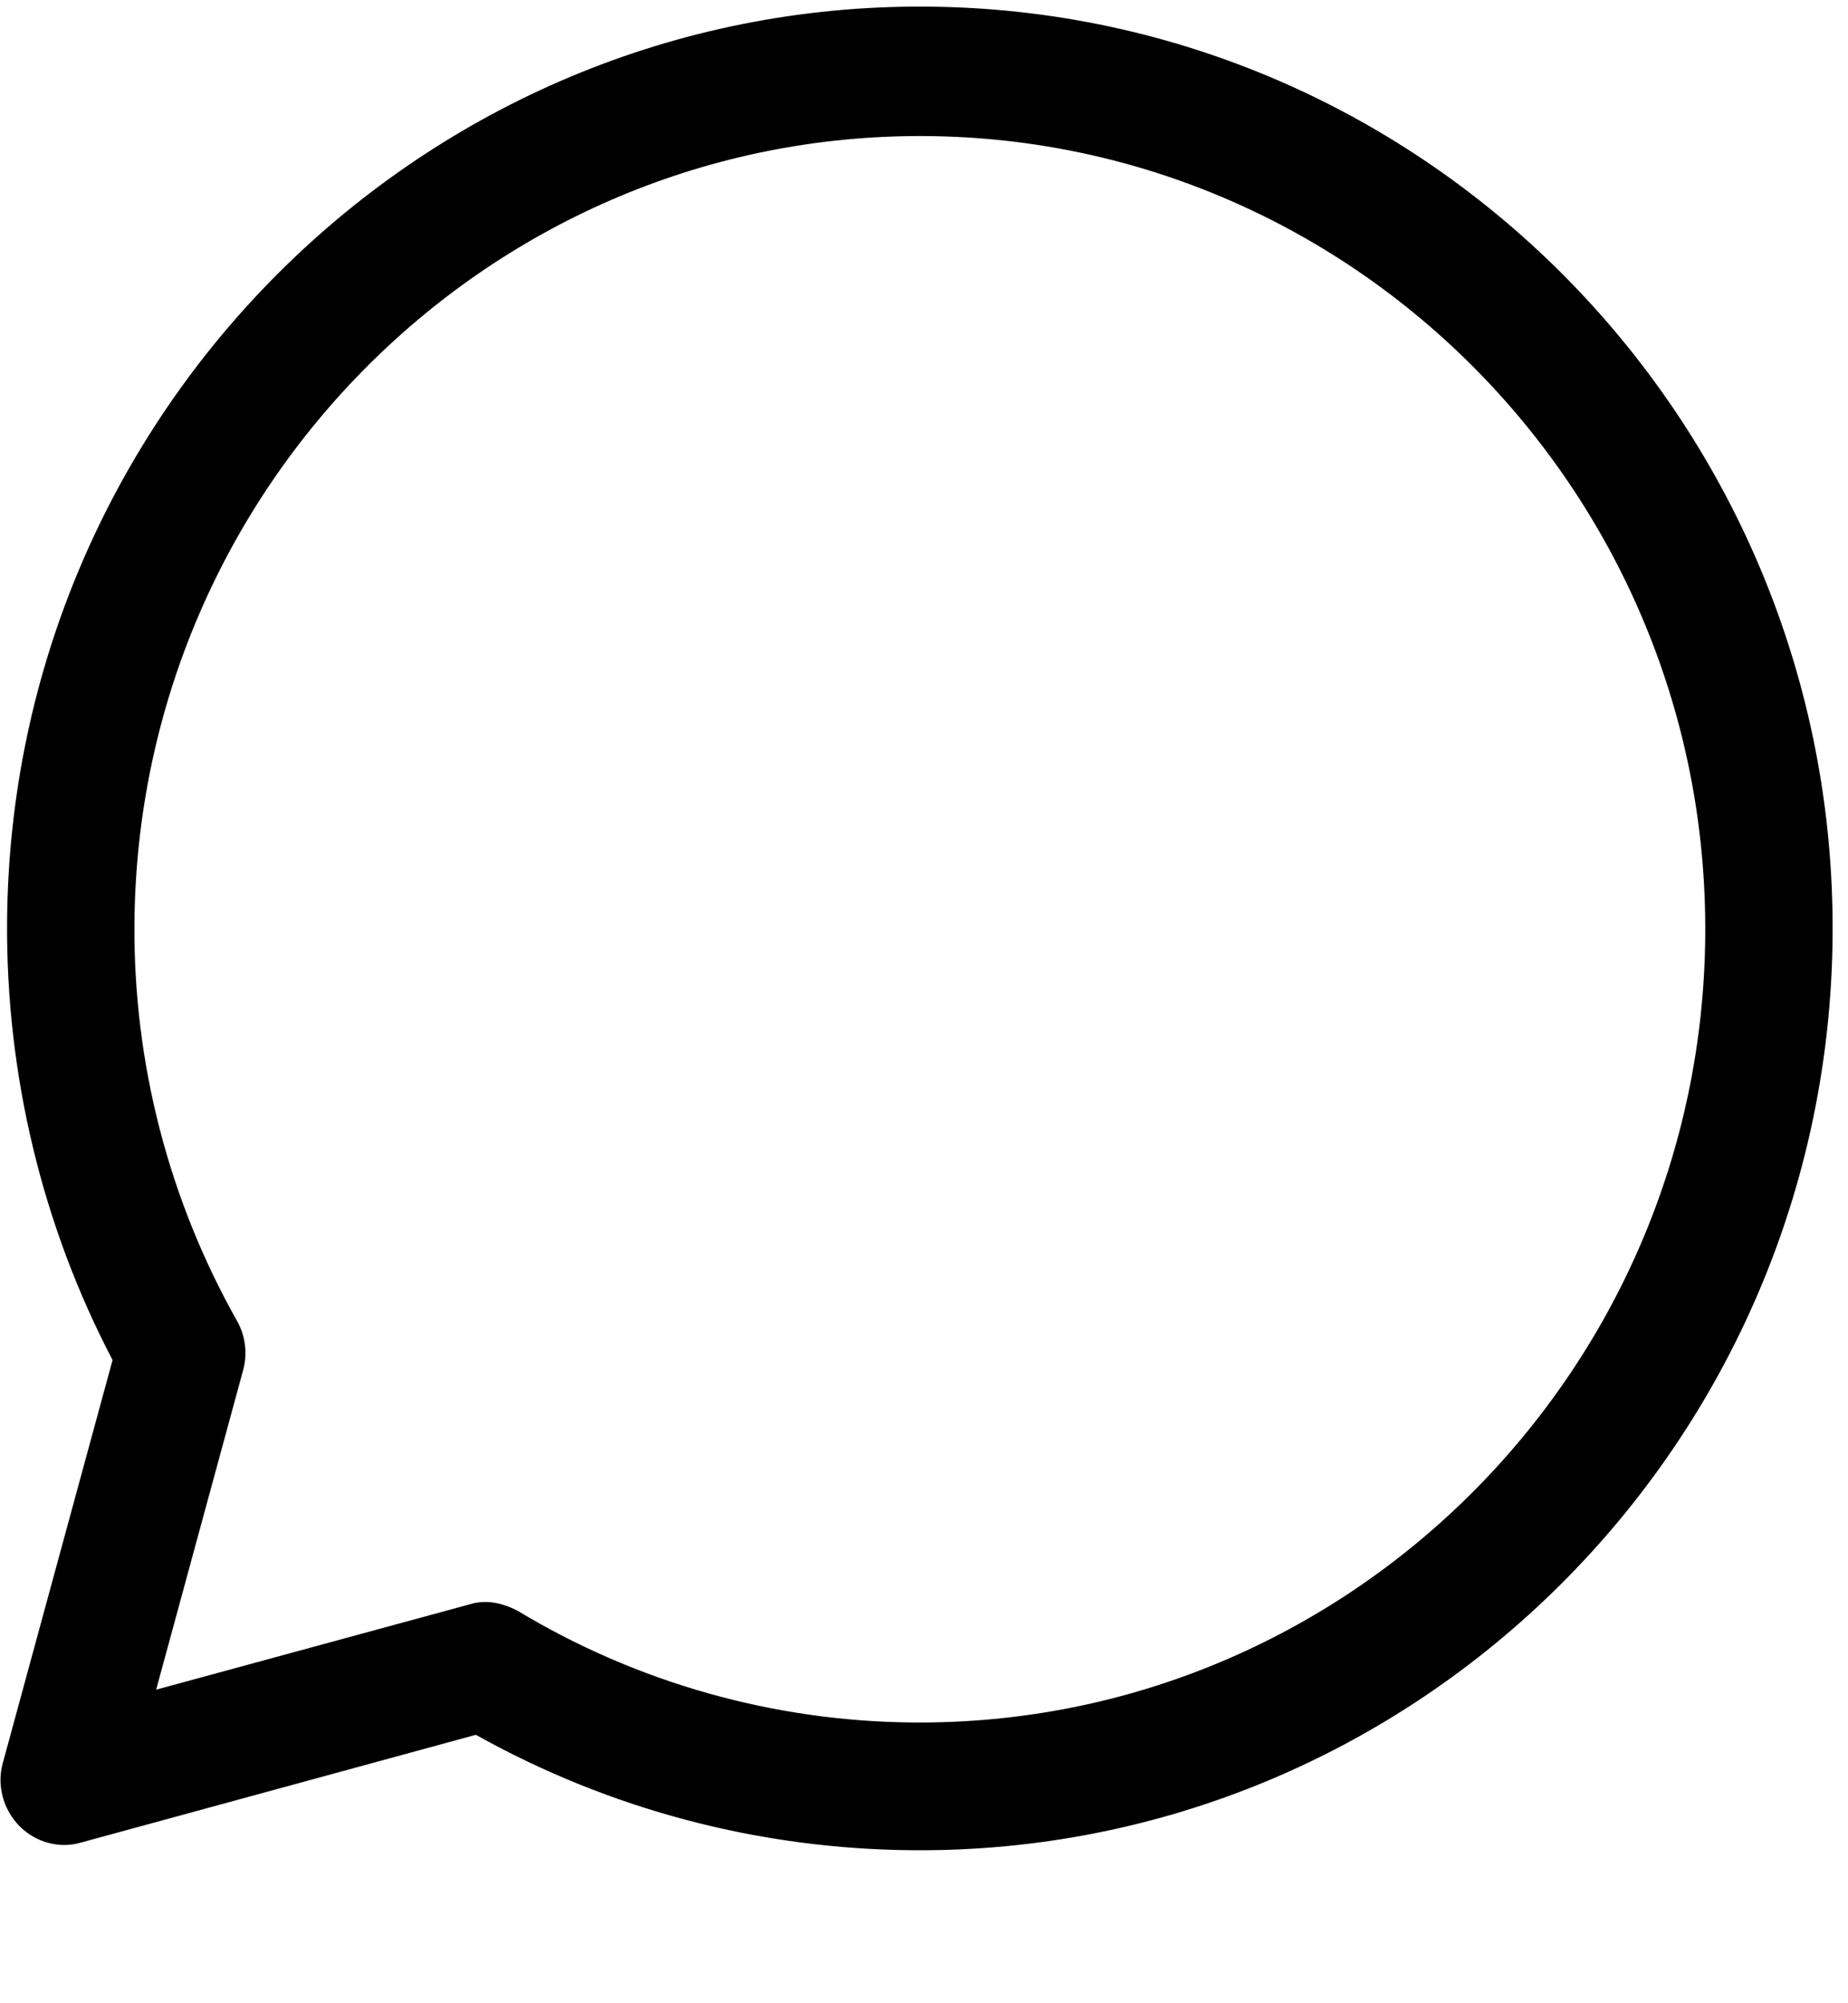 <?xml version="1.0" encoding="UTF-8" standalone="no"?><svg width='12' height='13' viewBox='0 0 12 13' fill='none' xmlns='http://www.w3.org/2000/svg'>
<path d='M0.416 11.973C0.306 11.972 0.202 11.927 0.125 11.849C0.021 11.742 -0.022 11.586 0.018 11.442L0.731 8.826C0.274 7.954 0.039 6.973 0.046 5.982C0.07 2.682 2.747 0.019 6.016 0.043C9.286 0.066 11.924 2.768 11.9 6.068C11.876 9.368 9.2 12.031 5.93 12.007C4.932 12 3.958 11.743 3.09 11.258L0.527 11.957C0.488 11.968 0.455 11.973 0.416 11.973ZM3.152 10.396C3.223 10.396 3.295 10.419 3.361 10.453C4.135 10.92 5.026 11.172 5.936 11.178C8.748 11.198 11.053 8.906 11.073 6.067C11.094 3.229 8.822 0.903 6.01 0.883C3.198 0.863 0.894 3.156 0.873 5.994C0.866 6.901 1.097 7.787 1.538 8.57C1.593 8.665 1.608 8.782 1.58 8.887L1.014 10.965L3.047 10.412C3.08 10.401 3.118 10.396 3.152 10.396Z' fill='black'/>
</svg>
